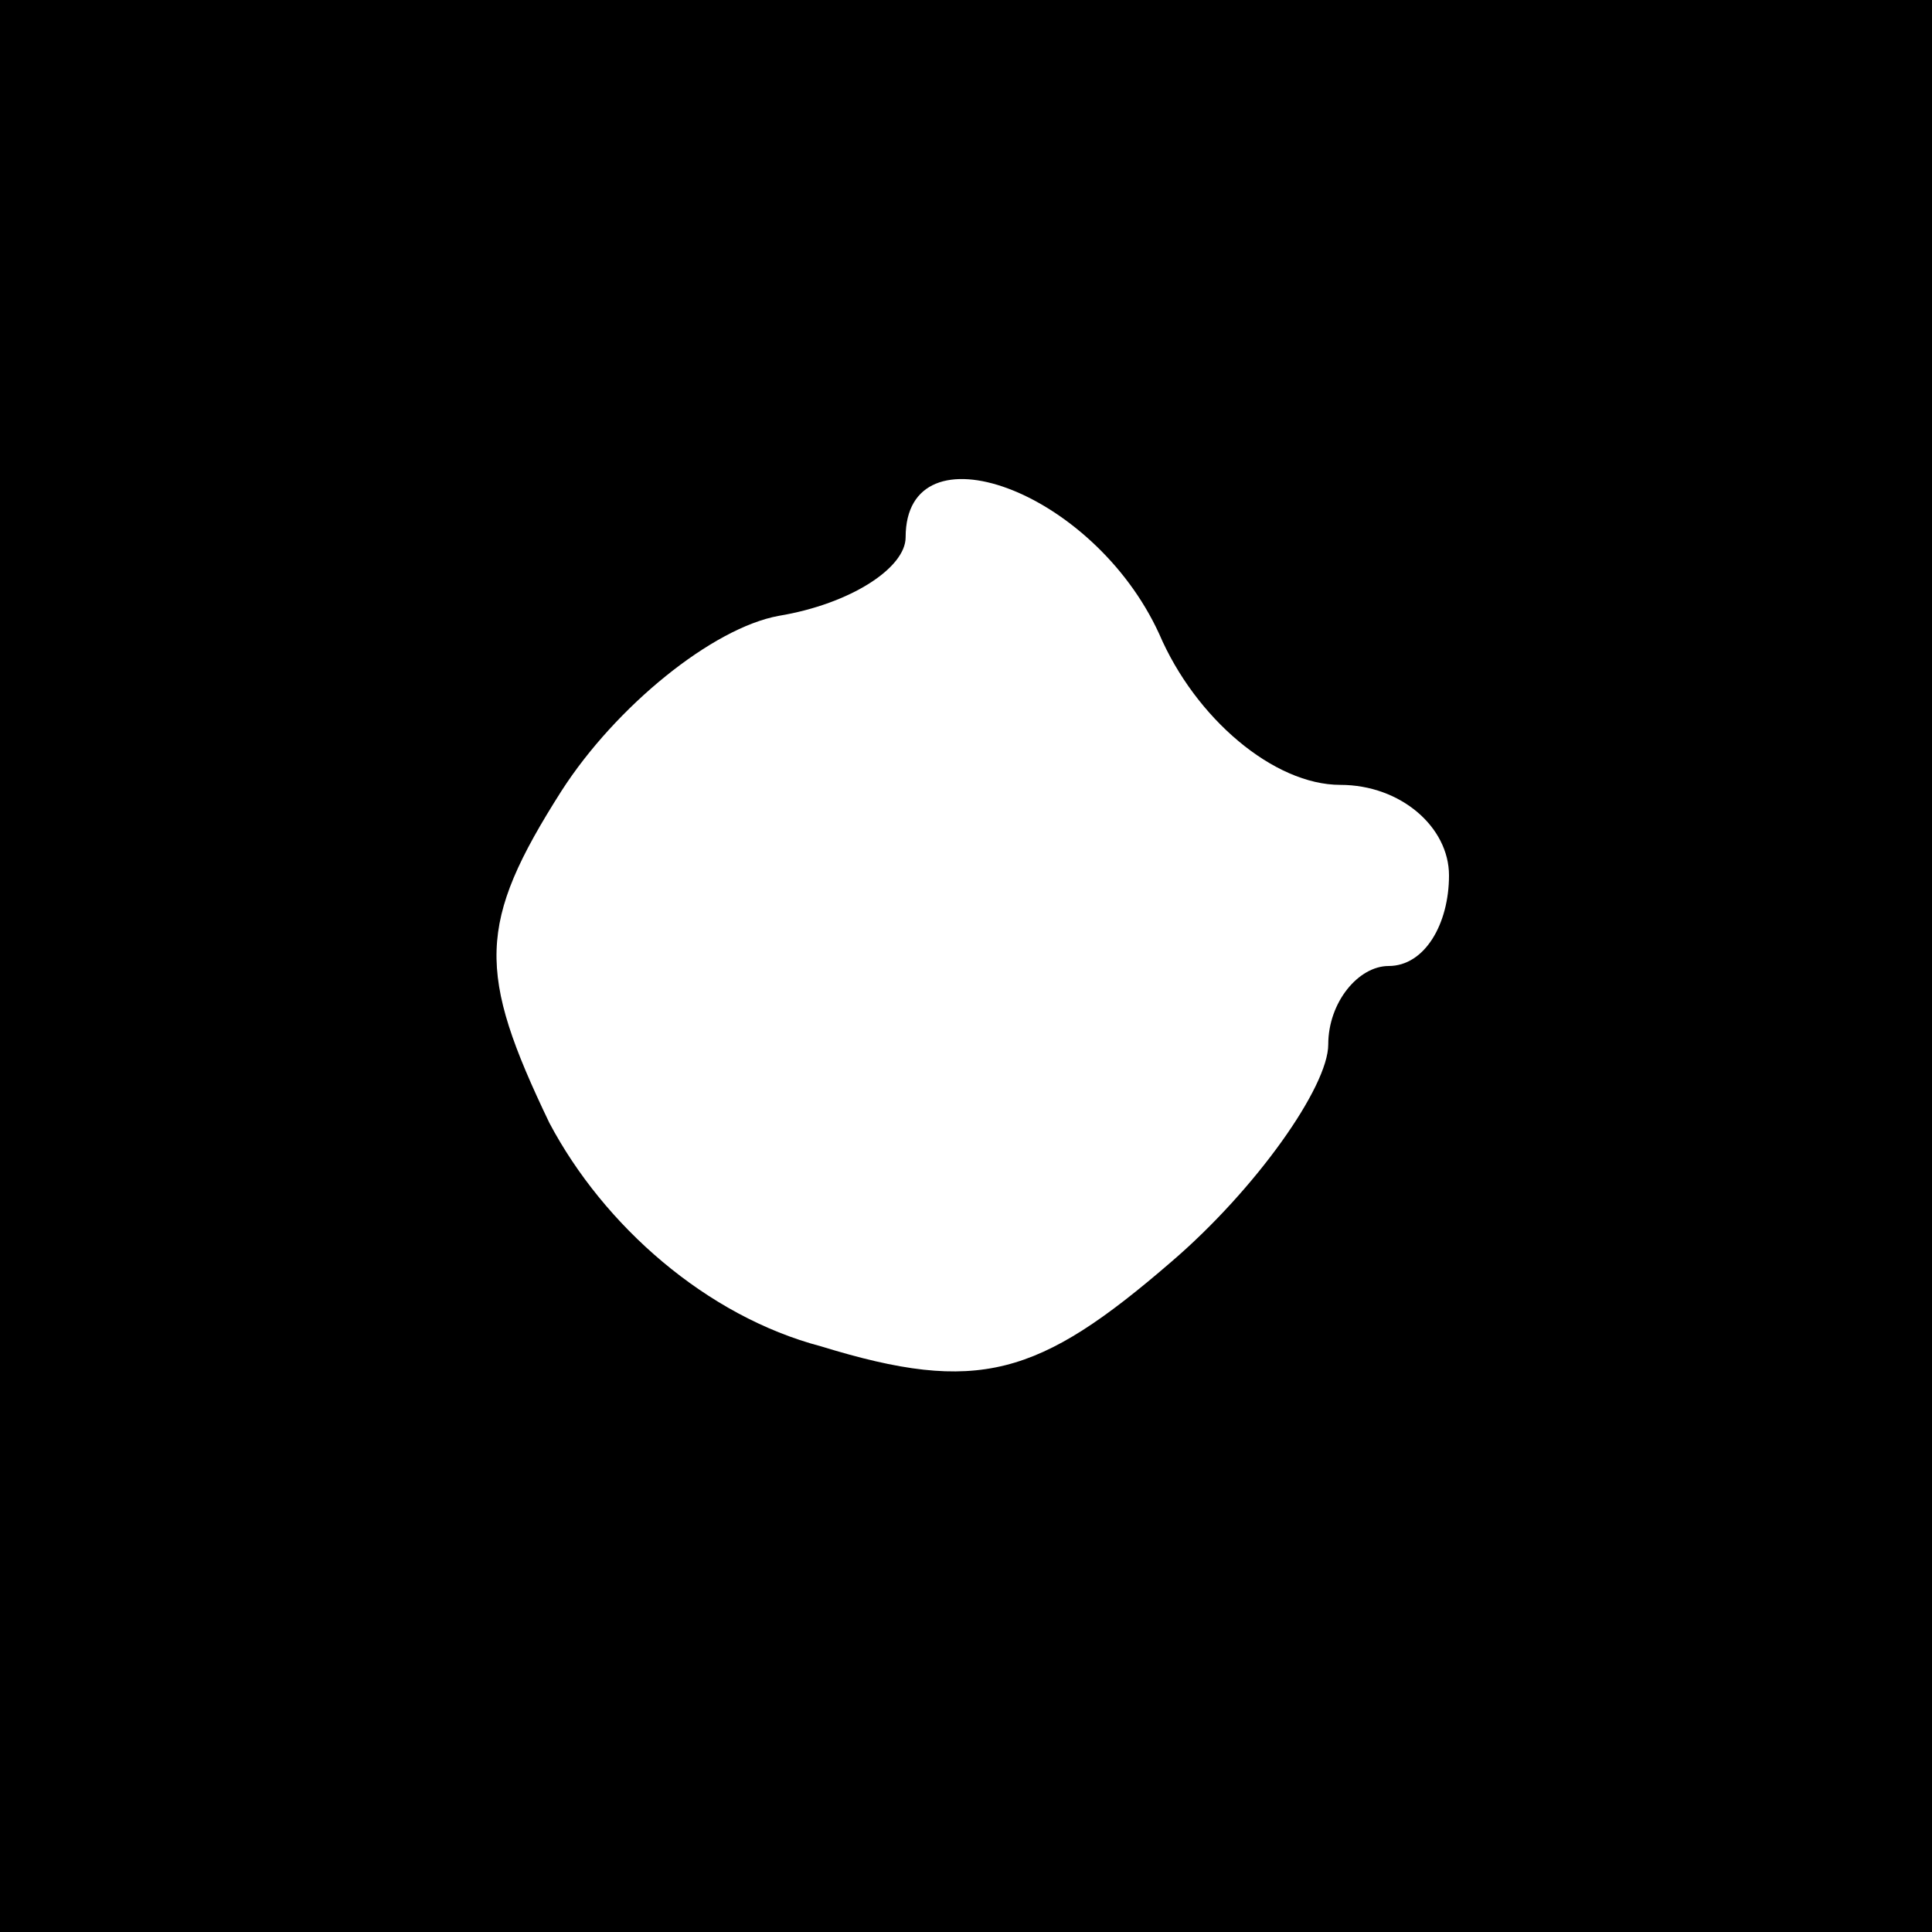 <?xml version="1.0" standalone="no"?>
<!DOCTYPE svg PUBLIC "-//W3C//DTD SVG 20010904//EN"
 "http://www.w3.org/TR/2001/REC-SVG-20010904/DTD/svg10.dtd">
<svg version="1.0" xmlns="http://www.w3.org/2000/svg"
 width="32pt" height="32pt" viewBox="0 0 32 32"
 preserveAspectRatio="xMidYMid meet">
<rect x="0" y="0" width="32" height="32" fill="#808080" stroke="none"/>
<g transform="translate(0,32) scale(0.1,-0.1)"
fill="#000000" stroke="none">
<path fill="#000000" stroke="none" d="M0 160 l0 -160 160 0 160 0 0 160 0
160 -160 0 -160 0 0 -160z"/>
<path fill="#ffffff" stroke="none" d="M192 215 c6 -14 19 -25 30 -25 10 0 18
-7 18 -15 0 -8 -4 -15 -10 -15 -5 0 -10 -6 -10 -13 0 -7 -12 -24 -26 -36 -22
-19 -32 -22 -58 -14 -19 5 -36 20 -45 37 -12 25 -12 33 2 55 9 14 25 27 36 29
12 2 21 8 21 13 0 19 31 8 42 -16z"/>
</g>
</svg>
